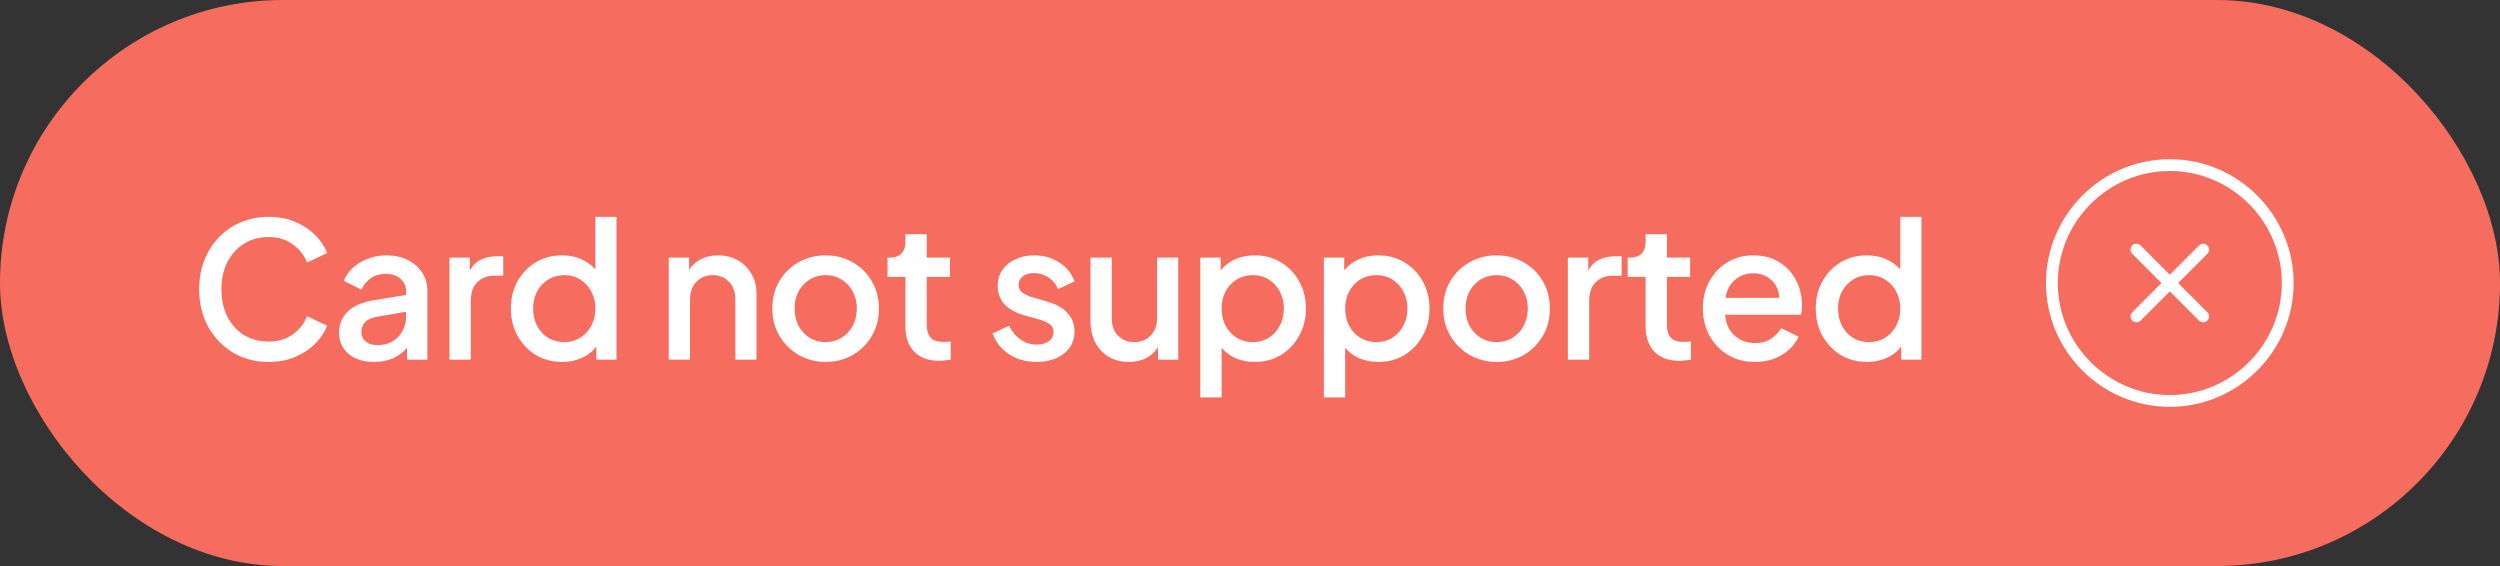 <svg width="424" height="96" viewBox="0 0 424 96" fill="none" xmlns="http://www.w3.org/2000/svg">
<rect x="0" y="0" width="424" height="96" fill="#333333" stroke="none"/>
<rect width="424" height="96" rx="48" fill="#F66D5F"/>
<path d="M45.586 61.384C47.249 61.384 48.754 61.096 50.097 60.52C51.441 59.944 52.572 59.187 53.489 58.248C54.407 57.309 55.068 56.307 55.474 55.24L52.081 53.64C51.569 54.92 50.748 55.955 49.617 56.744C48.508 57.533 47.164 57.928 45.586 57.928C44.007 57.928 42.609 57.565 41.394 56.84C40.199 56.093 39.26 55.059 38.578 53.736C37.895 52.392 37.553 50.835 37.553 49.064C37.553 47.293 37.895 45.747 38.578 44.424C39.26 43.101 40.199 42.067 41.394 41.32C42.609 40.573 44.007 40.2 45.586 40.2C47.164 40.2 48.508 40.605 49.617 41.416C50.748 42.205 51.569 43.24 52.081 44.52L55.474 42.92C55.068 41.832 54.407 40.829 53.489 39.912C52.572 38.973 51.441 38.216 50.097 37.64C48.754 37.064 47.249 36.776 45.586 36.776C43.879 36.776 42.3 37.085 40.849 37.704C39.42 38.301 38.172 39.155 37.105 40.264C36.06 41.352 35.239 42.653 34.642 44.168C34.066 45.661 33.778 47.293 33.778 49.064C33.778 50.835 34.066 52.477 34.642 53.992C35.239 55.485 36.071 56.787 37.138 57.896C38.204 59.005 39.452 59.869 40.882 60.488C42.332 61.085 43.9 61.384 45.586 61.384ZM63.396 61.384C64.591 61.384 65.668 61.181 66.628 60.776C67.588 60.349 68.388 59.752 69.028 58.984V61L72.484 61L72.484 49.352C72.484 48.157 72.185 47.112 71.588 46.216C70.991 45.299 70.169 44.584 69.124 44.072C68.079 43.56 66.873 43.304 65.508 43.304C64.42 43.304 63.385 43.496 62.404 43.88C61.444 44.243 60.601 44.744 59.876 45.384C59.172 46.024 58.649 46.771 58.308 47.624L61.316 49.128C61.657 48.317 62.18 47.667 62.884 47.176C63.609 46.685 64.452 46.44 65.412 46.44C66.457 46.44 67.289 46.717 67.908 47.272C68.548 47.805 68.868 48.499 68.868 49.352V50.024L63.364 50.92C61.359 51.261 59.876 51.923 58.916 52.904C57.977 53.864 57.508 55.037 57.508 56.424C57.508 57.917 58.052 59.123 59.14 60.04C60.228 60.936 61.647 61.384 63.396 61.384ZM61.284 56.296C61.284 55.613 61.508 55.048 61.956 54.6C62.404 54.152 63.108 53.853 64.068 53.704L68.868 52.872V53.8C68.868 54.675 68.655 55.475 68.228 56.2C67.823 56.925 67.257 57.501 66.532 57.928C65.807 58.333 64.953 58.536 63.972 58.536C63.183 58.536 62.532 58.333 62.02 57.928C61.529 57.501 61.284 56.957 61.284 56.296ZM76.232 61L79.848 61V51.016C79.848 49.651 80.211 48.605 80.936 47.88C81.683 47.133 82.653 46.76 83.848 46.76L85.352 46.76V43.464L84.296 43.464C83.251 43.464 82.333 43.656 81.544 44.04C80.755 44.424 80.136 45.043 79.688 45.896V43.688L76.232 43.688L76.232 61ZM95.346 61.384C96.54 61.384 97.639 61.16 98.642 60.712C99.666 60.264 100.498 59.613 101.138 58.76V61L104.562 61L104.562 36.776L100.978 36.776L100.978 45.704C100.338 44.957 99.527 44.371 98.546 43.944C97.586 43.517 96.508 43.304 95.314 43.304C93.671 43.304 92.188 43.699 90.866 44.488C89.564 45.277 88.53 46.355 87.762 47.72C87.015 49.085 86.642 50.621 86.642 52.328C86.642 54.035 87.015 55.571 87.762 56.936C88.53 58.301 89.564 59.389 90.866 60.2C92.188 60.989 93.682 61.384 95.346 61.384ZM95.698 58.024C94.674 58.024 93.756 57.779 92.946 57.288C92.156 56.797 91.538 56.125 91.09 55.272C90.642 54.397 90.418 53.416 90.418 52.328C90.418 51.24 90.642 50.269 91.09 49.416C91.559 48.563 92.188 47.891 92.978 47.4C93.788 46.909 94.695 46.664 95.698 46.664C96.7 46.664 97.596 46.909 98.386 47.4C99.196 47.891 99.826 48.563 100.274 49.416C100.743 50.269 100.978 51.24 100.978 52.328C100.978 53.416 100.743 54.397 100.274 55.272C99.826 56.125 99.196 56.797 98.386 57.288C97.596 57.779 96.7 58.024 95.698 58.024ZM113.417 61L117.033 61L117.033 50.792C117.033 49.512 117.396 48.509 118.121 47.784C118.846 47.037 119.764 46.664 120.873 46.664C122.004 46.664 122.921 47.037 123.625 47.784C124.35 48.509 124.713 49.512 124.713 50.792L124.713 61L128.297 61V49.8C128.297 48.52 128.009 47.4 127.433 46.44C126.878 45.459 126.11 44.691 125.129 44.136C124.148 43.581 123.028 43.304 121.769 43.304C120.702 43.304 119.742 43.517 118.889 43.944C118.036 44.371 117.364 44.989 116.873 45.8L116.873 43.688H113.417L113.417 61ZM140.039 61.384C141.703 61.384 143.218 61 144.583 60.232C145.948 59.443 147.036 58.365 147.847 57C148.658 55.635 149.063 54.077 149.063 52.328C149.063 50.579 148.658 49.032 147.847 47.688C147.058 46.323 145.98 45.256 144.615 44.488C143.25 43.699 141.724 43.304 140.039 43.304C138.354 43.304 136.818 43.699 135.431 44.488C134.066 45.256 132.978 46.323 132.167 47.688C131.378 49.032 130.983 50.579 130.983 52.328C130.983 54.056 131.388 55.603 132.199 56.968C133.01 58.333 134.098 59.411 135.463 60.2C136.85 60.989 138.375 61.384 140.039 61.384ZM140.039 58.024C139.036 58.024 138.13 57.779 137.319 57.288C136.53 56.797 135.9 56.125 135.431 55.272C134.983 54.397 134.759 53.416 134.759 52.328C134.759 51.24 134.983 50.269 135.431 49.416C135.9 48.563 136.53 47.891 137.319 47.4C138.13 46.909 139.036 46.664 140.039 46.664C141.042 46.664 141.938 46.909 142.727 47.4C143.538 47.891 144.167 48.563 144.615 49.416C145.084 50.269 145.319 51.24 145.319 52.328C145.319 53.416 145.084 54.397 144.615 55.272C144.167 56.125 143.538 56.797 142.727 57.288C141.938 57.779 141.042 58.024 140.039 58.024ZM159.289 61.192C159.587 61.192 159.918 61.171 160.281 61.128C160.643 61.085 160.963 61.043 161.241 61V57.896C160.835 57.96 160.441 57.992 160.057 57.992C159.011 57.992 158.265 57.747 157.817 57.256C157.39 56.744 157.177 56.051 157.177 55.176V46.952L161.113 46.952V43.688L157.177 43.688V39.72L153.561 39.72V41.064C153.561 41.875 153.337 42.515 152.889 42.984C152.441 43.453 151.811 43.688 151.001 43.688H150.521L150.521 46.952L153.561 46.952V55.336C153.561 57.192 154.062 58.632 155.065 59.656C156.067 60.68 157.475 61.192 159.289 61.192ZM175.803 61.384C177.083 61.384 178.203 61.171 179.163 60.744C180.145 60.296 180.902 59.688 181.435 58.92C181.969 58.131 182.235 57.224 182.235 56.2C182.235 55.005 181.851 53.981 181.083 53.128C180.315 52.253 179.217 51.613 177.787 51.208L174.971 50.376C174.438 50.205 173.937 49.971 173.467 49.672C172.998 49.373 172.763 48.925 172.763 48.328C172.763 47.709 172.998 47.219 173.467 46.856C173.937 46.493 174.566 46.312 175.355 46.312C176.273 46.312 177.094 46.557 177.819 47.048C178.566 47.539 179.11 48.2 179.451 49.032L182.235 47.72C181.723 46.333 180.849 45.256 179.611 44.488C178.374 43.699 176.966 43.304 175.387 43.304C174.214 43.304 173.158 43.528 172.219 43.976C171.281 44.403 170.545 45 170.011 45.768C169.478 46.536 169.211 47.443 169.211 48.488C169.211 49.661 169.574 50.675 170.299 51.528C171.046 52.381 172.166 53.021 173.659 53.448L176.379 54.216C176.934 54.365 177.457 54.6 177.947 54.92C178.438 55.219 178.683 55.677 178.683 56.296C178.683 56.957 178.417 57.48 177.883 57.864C177.35 58.248 176.657 58.44 175.803 58.44C174.801 58.44 173.883 58.152 173.051 57.576C172.241 57 171.601 56.221 171.131 55.24L168.347 56.552C168.881 58.024 169.809 59.197 171.131 60.072C172.475 60.947 174.033 61.384 175.803 61.384ZM191.474 61.384C192.562 61.384 193.533 61.171 194.386 60.744C195.24 60.296 195.912 59.667 196.402 58.856V61L199.826 61L199.826 43.688H196.242L196.242 53.896C196.242 55.155 195.88 56.157 195.154 56.904C194.429 57.651 193.501 58.024 192.37 58.024C191.261 58.024 190.344 57.661 189.618 56.936C188.914 56.211 188.562 55.251 188.562 54.056L188.562 43.688L184.946 43.688L184.946 54.376C184.946 55.763 185.213 56.989 185.746 58.056C186.301 59.101 187.069 59.923 188.05 60.52C189.032 61.096 190.173 61.384 191.474 61.384ZM203.568 67.4L207.184 67.4L207.184 58.984C207.824 59.752 208.635 60.349 209.616 60.776C210.598 61.181 211.664 61.384 212.816 61.384C214.48 61.384 215.963 60.989 217.264 60.2C218.566 59.389 219.59 58.301 220.336 56.936C221.104 55.571 221.488 54.035 221.488 52.328C221.488 50.621 221.104 49.085 220.336 47.72C219.59 46.355 218.555 45.277 217.232 44.488C215.931 43.699 214.459 43.304 212.816 43.304C211.579 43.304 210.459 43.528 209.456 43.976C208.475 44.424 207.664 45.053 207.024 45.864V43.688H203.568L203.568 67.4ZM212.464 58.024C211.462 58.024 210.555 57.779 209.744 57.288C208.955 56.797 208.326 56.125 207.856 55.272C207.408 54.397 207.184 53.416 207.184 52.328C207.184 51.24 207.408 50.269 207.856 49.416C208.326 48.563 208.955 47.891 209.744 47.4C210.555 46.909 211.462 46.664 212.464 46.664C213.488 46.664 214.395 46.909 215.184 47.4C215.974 47.891 216.592 48.563 217.04 49.416C217.51 50.269 217.744 51.24 217.744 52.328C217.744 53.416 217.51 54.397 217.04 55.272C216.592 56.125 215.974 56.797 215.184 57.288C214.395 57.779 213.488 58.024 212.464 58.024ZM224.526 67.4L228.142 67.4L228.142 58.984C228.782 59.752 229.592 60.349 230.574 60.776C231.555 61.181 232.622 61.384 233.774 61.384C235.438 61.384 236.92 60.989 238.222 60.2C239.523 59.389 240.547 58.301 241.294 56.936C242.062 55.571 242.446 54.035 242.446 52.328C242.446 50.621 242.062 49.085 241.294 47.72C240.547 46.355 239.512 45.277 238.19 44.488C236.888 43.699 235.416 43.304 233.774 43.304C232.536 43.304 231.416 43.528 230.414 43.976C229.432 44.424 228.622 45.053 227.982 45.864V43.688L224.526 43.688L224.526 67.4ZM233.422 58.024C232.419 58.024 231.512 57.779 230.702 57.288C229.912 56.797 229.283 56.125 228.814 55.272C228.366 54.397 228.142 53.416 228.142 52.328C228.142 51.24 228.366 50.269 228.814 49.416C229.283 48.563 229.912 47.891 230.702 47.4C231.512 46.909 232.419 46.664 233.422 46.664C234.446 46.664 235.352 46.909 236.142 47.4C236.931 47.891 237.55 48.563 237.998 49.416C238.467 50.269 238.702 51.24 238.702 52.328C238.702 53.416 238.467 54.397 237.998 55.272C237.55 56.125 236.931 56.797 236.142 57.288C235.352 57.779 234.446 58.024 233.422 58.024ZM253.835 61.384C255.499 61.384 257.014 61 258.379 60.232C259.745 59.443 260.833 58.365 261.643 57C262.454 55.635 262.859 54.077 262.859 52.328C262.859 50.579 262.454 49.032 261.643 47.688C260.854 46.323 259.777 45.256 258.411 44.488C257.046 43.699 255.521 43.304 253.835 43.304C252.15 43.304 250.614 43.699 249.227 44.488C247.862 45.256 246.774 46.323 245.963 47.688C245.174 49.032 244.779 50.579 244.779 52.328C244.779 54.056 245.185 55.603 245.995 56.968C246.806 58.333 247.894 59.411 249.259 60.2C250.646 60.989 252.171 61.384 253.835 61.384ZM253.835 58.024C252.833 58.024 251.926 57.779 251.115 57.288C250.326 56.797 249.697 56.125 249.227 55.272C248.779 54.397 248.555 53.416 248.555 52.328C248.555 51.24 248.779 50.269 249.227 49.416C249.697 48.563 250.326 47.891 251.115 47.4C251.926 46.909 252.833 46.664 253.835 46.664C254.838 46.664 255.734 46.909 256.523 47.4C257.334 47.891 257.963 48.563 258.411 49.416C258.881 50.269 259.115 51.24 259.115 52.328C259.115 53.416 258.881 54.397 258.411 55.272C257.963 56.125 257.334 56.797 256.523 57.288C255.734 57.779 254.838 58.024 253.835 58.024ZM265.91 61L269.526 61V51.016C269.526 49.651 269.888 48.605 270.614 47.88C271.36 47.133 272.331 46.76 273.526 46.76H275.03V43.464H273.974C272.928 43.464 272.011 43.656 271.222 44.04C270.432 44.424 269.814 45.043 269.366 45.896V43.688L265.91 43.688L265.91 61ZM284.824 61.192C285.122 61.192 285.453 61.171 285.816 61.128C286.178 61.085 286.498 61.043 286.776 61V57.896C286.37 57.96 285.976 57.992 285.592 57.992C284.546 57.992 283.8 57.747 283.352 57.256C282.925 56.744 282.712 56.051 282.712 55.176L282.712 46.952L286.648 46.952V43.688L282.712 43.688V39.72H279.096V41.064C279.096 41.875 278.872 42.515 278.424 42.984C277.976 43.453 277.346 43.688 276.536 43.688H276.056V46.952L279.096 46.952L279.096 55.336C279.096 57.192 279.597 58.632 280.6 59.656C281.602 60.68 283.01 61.192 284.824 61.192ZM297.64 61.384C299.411 61.384 300.947 60.979 302.248 60.168C303.571 59.357 304.499 58.333 305.032 57.096L302.088 55.656C301.661 56.381 301.075 56.989 300.328 57.48C299.603 57.949 298.717 58.184 297.672 58.184C296.307 58.184 295.144 57.757 294.184 56.904C293.224 56.029 292.691 54.856 292.584 53.384L305.448 53.384C305.512 53.128 305.555 52.851 305.576 52.552C305.597 52.253 305.608 51.965 305.608 51.688C305.608 50.195 305.277 48.819 304.616 47.56C303.976 46.28 303.037 45.256 301.8 44.488C300.584 43.699 299.101 43.304 297.352 43.304C295.731 43.304 294.269 43.699 292.968 44.488C291.688 45.256 290.675 46.323 289.928 47.688C289.181 49.032 288.808 50.568 288.808 52.296C288.808 54.003 289.181 55.549 289.928 56.936C290.696 58.301 291.741 59.389 293.064 60.2C294.387 60.989 295.912 61.384 297.64 61.384ZM297.352 46.344C298.568 46.344 299.592 46.728 300.424 47.496C301.256 48.264 301.704 49.267 301.768 50.504L292.648 50.504C292.861 49.181 293.405 48.157 294.28 47.432C295.155 46.707 296.179 46.344 297.352 46.344ZM316.657 61.384C317.852 61.384 318.95 61.16 319.953 60.712C320.977 60.264 321.809 59.613 322.449 58.76V61L325.873 61L325.873 36.776L322.289 36.776L322.289 45.704C321.649 44.957 320.838 44.371 319.857 43.944C318.897 43.517 317.82 43.304 316.625 43.304C314.982 43.304 313.5 43.699 312.177 44.488C310.876 45.277 309.841 46.355 309.073 47.72C308.326 49.085 307.953 50.621 307.953 52.328C307.953 54.035 308.326 55.571 309.073 56.936C309.841 58.301 310.876 59.389 312.177 60.2C313.5 60.989 314.993 61.384 316.657 61.384ZM317.009 58.024C315.985 58.024 315.068 57.779 314.257 57.288C313.468 56.797 312.849 56.125 312.401 55.272C311.953 54.397 311.729 53.416 311.729 52.328C311.729 51.24 311.953 50.269 312.401 49.416C312.87 48.563 313.5 47.891 314.289 47.4C315.1 46.909 316.006 46.664 317.009 46.664C318.012 46.664 318.908 46.909 319.697 47.4C320.508 47.891 321.137 48.563 321.585 49.416C322.054 50.269 322.289 51.24 322.289 52.328C322.289 53.416 322.054 54.397 321.585 55.272C321.137 56.125 320.508 56.797 319.697 57.288C318.908 57.779 318.012 58.024 317.009 58.024Z" fill="white"/>
<path d="M368 68C379 68 388 59 388 48C388 37 379 28 368 28C357 28 348 37 348 48C348 59 357 68 368 68Z" stroke="white" stroke-width="2" stroke-linecap="round" stroke-linejoin="round"/>
<path d="M362.34 53.66L373.66 42.34" stroke="white" stroke-width="2" stroke-linecap="round" stroke-linejoin="round"/>
<path d="M373.66 53.66L362.34 42.34" stroke="white" stroke-width="2" stroke-linecap="round" stroke-linejoin="round"/>
</svg>
